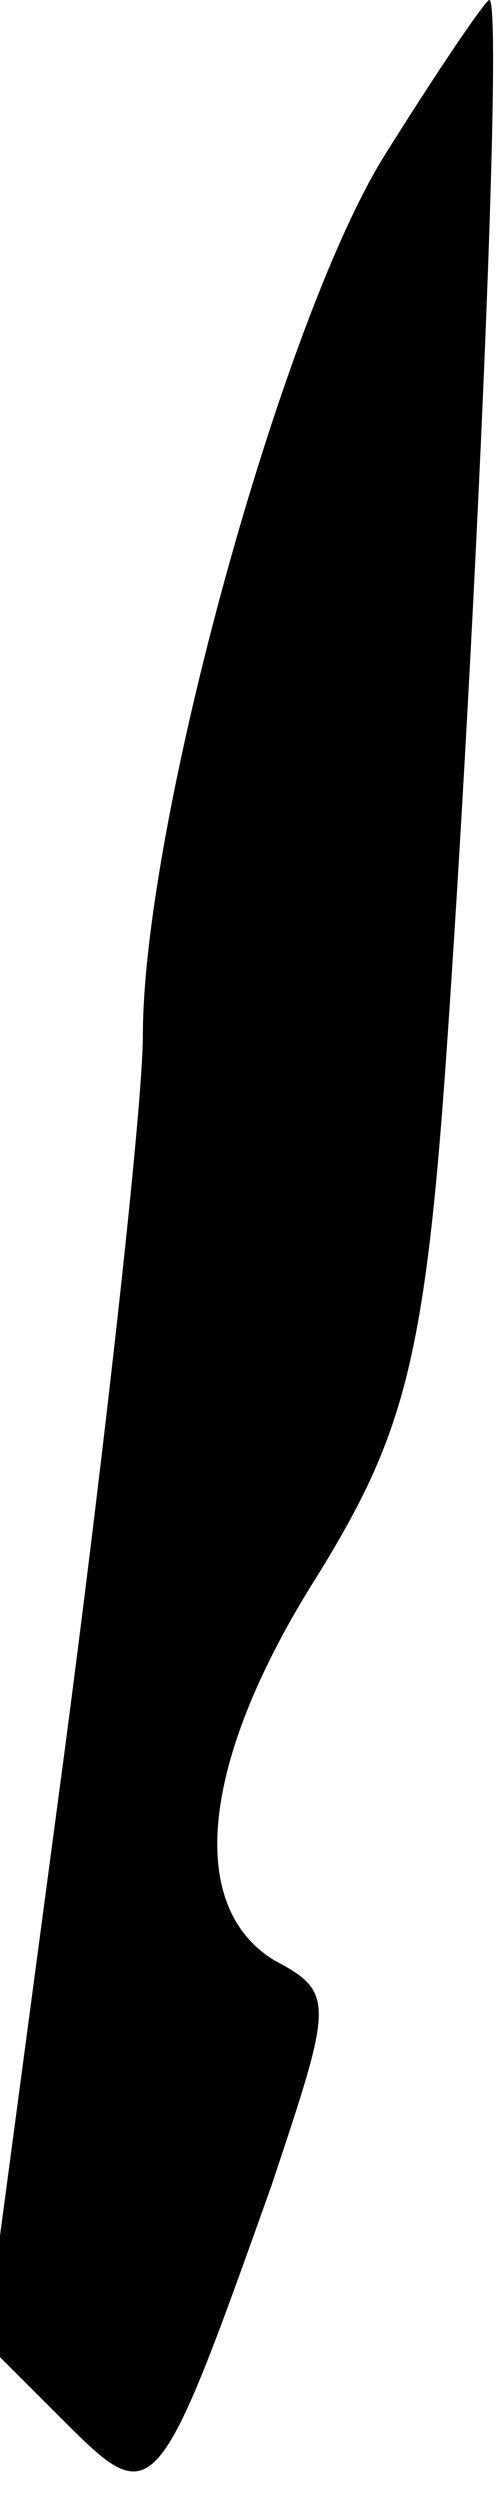 <?xml version="1.0" standalone="no"?>
<!DOCTYPE svg PUBLIC "-//W3C//DTD SVG 20010904//EN"
 "http://www.w3.org/TR/2001/REC-SVG-20010904/DTD/svg10.dtd">
<svg version="1.0" xmlns="http://www.w3.org/2000/svg"
 width="14pt" height="70pt" viewBox="0 0 14 70"
 preserveAspectRatio="xMidYMid meet">
<g transform="translate(0,70) scale(0.1,-0.1)"
fill="#000000" stroke="none">
<path fill="#000000" stroke="none" d="M108 657 c-29 -46 -68 -188 -68 -247 0
-19 -10 -110 -22 -201 l-22 -165 22 -22 c25 -25 26 -24 58 66 17 51 18 54 1
63 -25 15 -21 56 12 108 24 39 30 60 36 146 8 115 16 295 12 295 -1 0 -14 -19
-29 -43z"/>
</g>
</svg>
